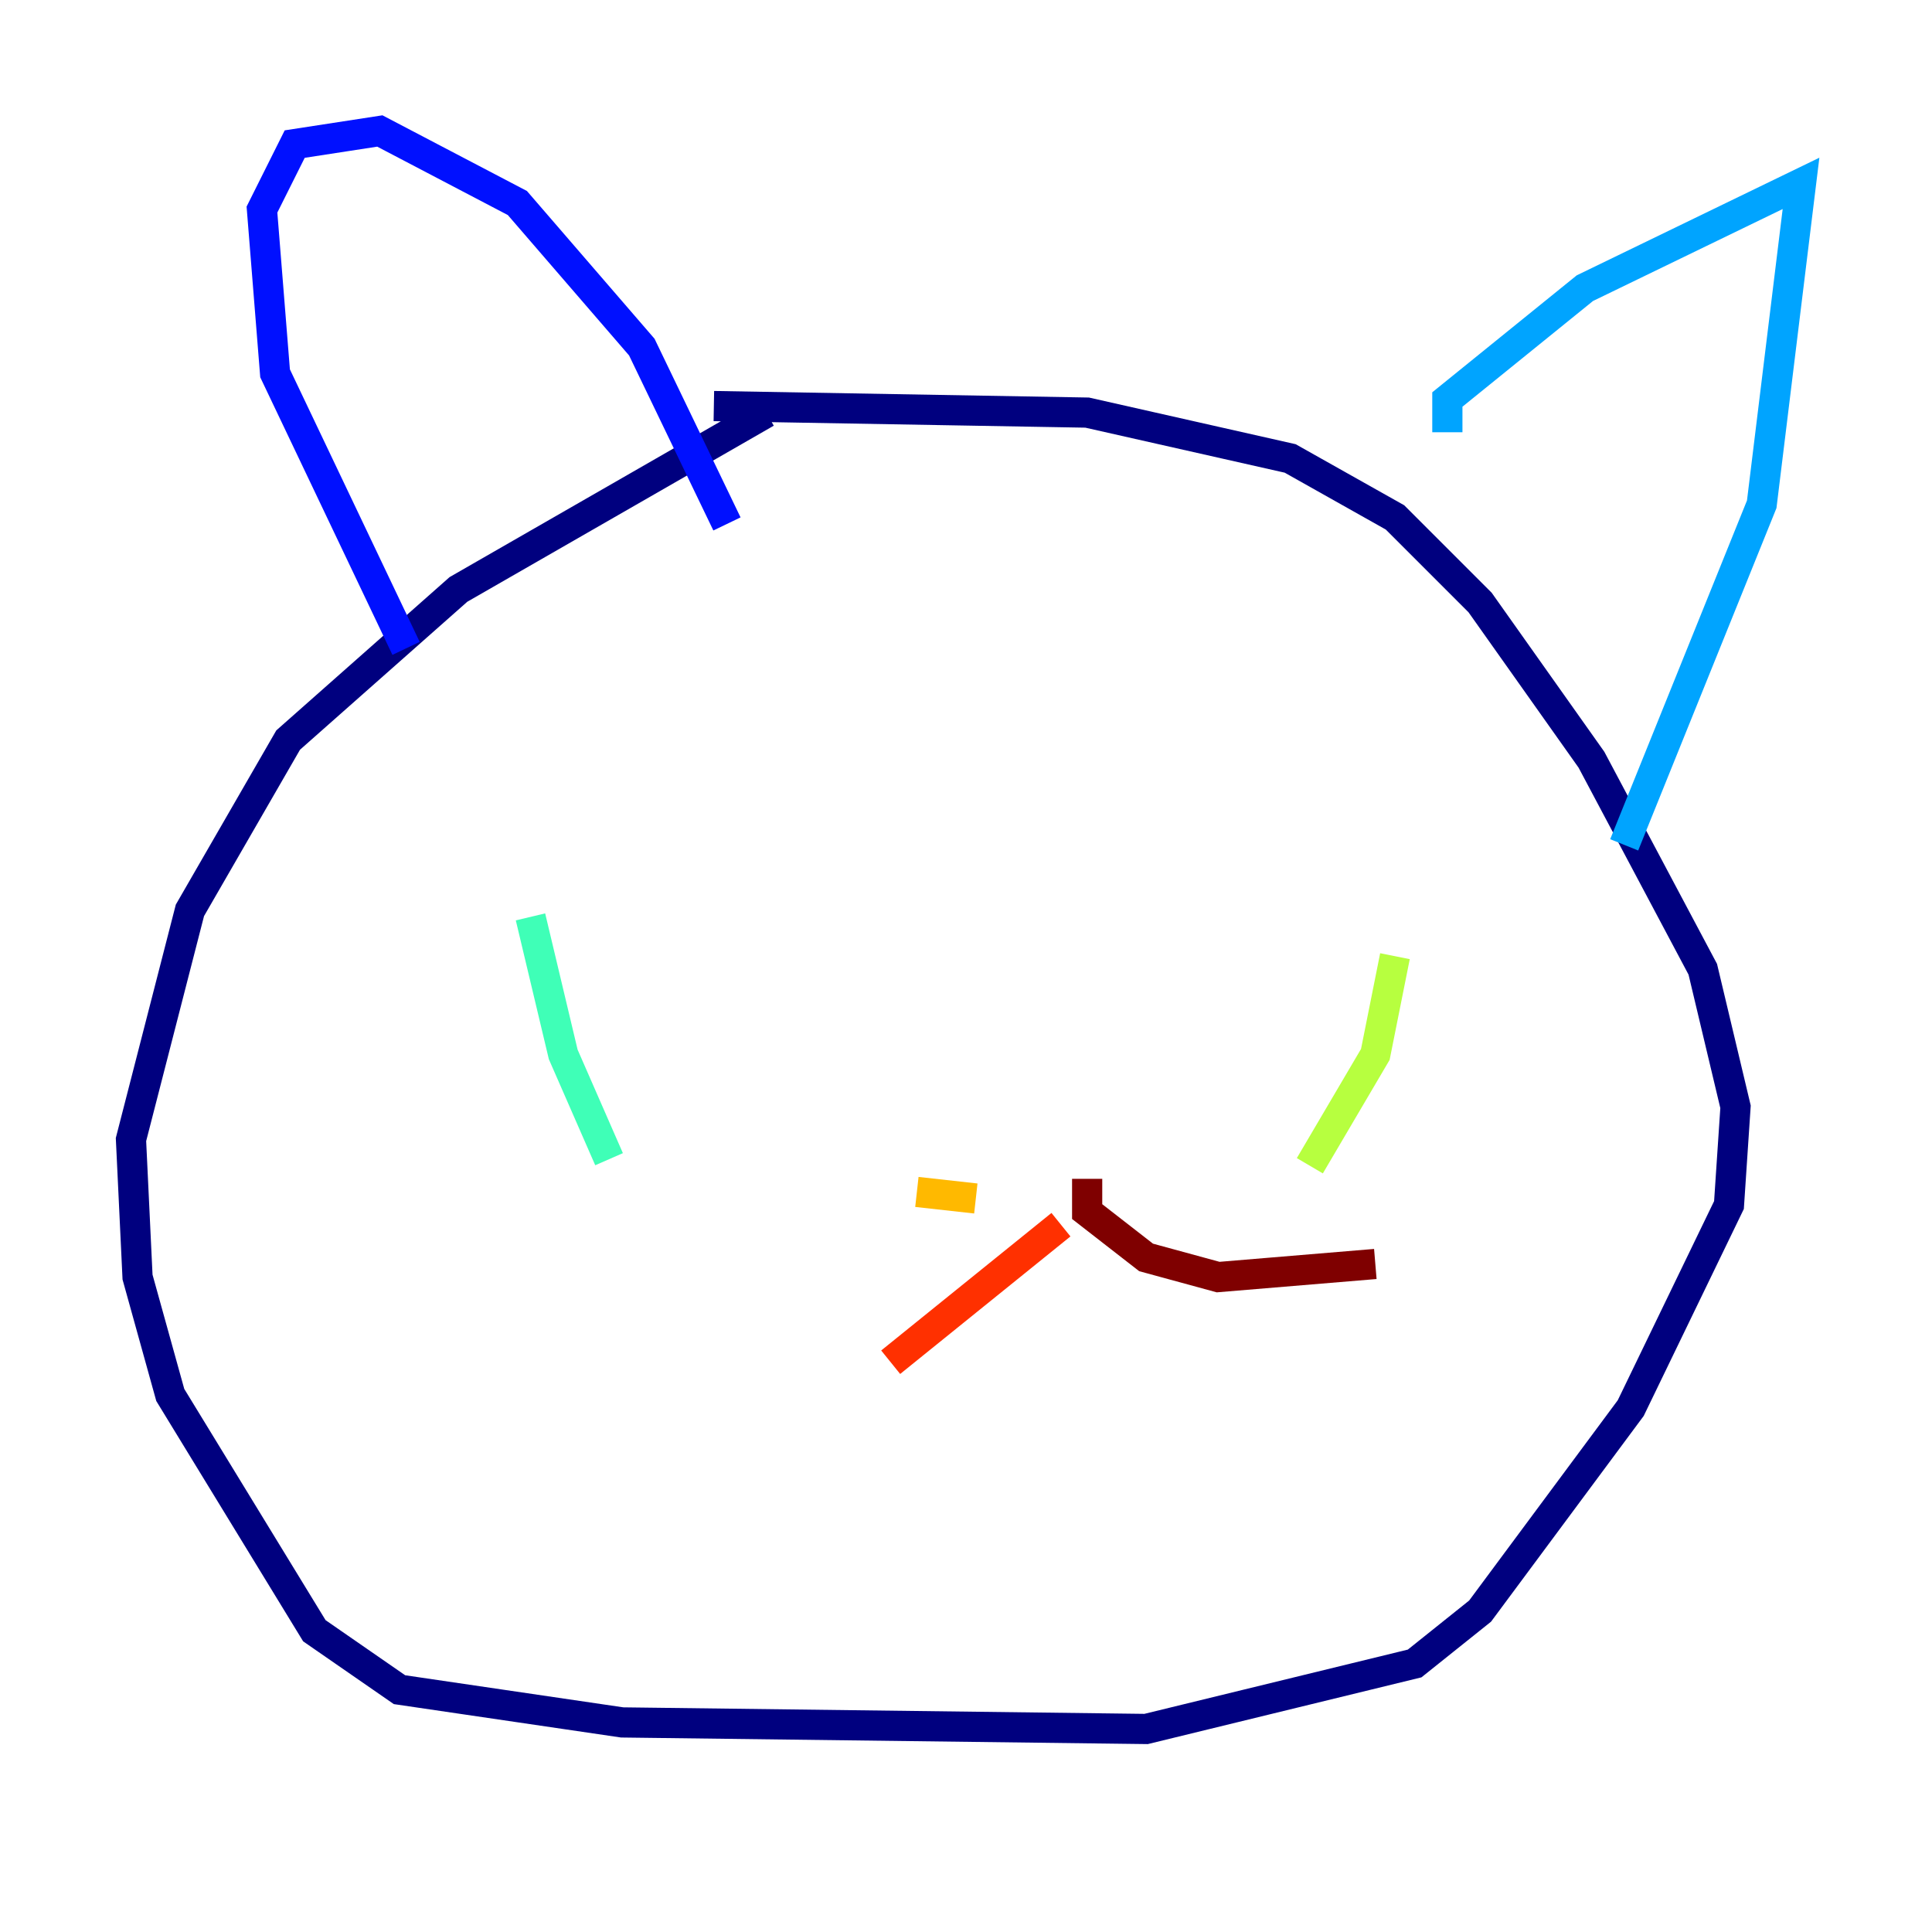 <?xml version="1.0" encoding="utf-8" ?>
<svg baseProfile="tiny" height="128" version="1.2" viewBox="0,0,128,128" width="128" xmlns="http://www.w3.org/2000/svg" xmlns:ev="http://www.w3.org/2001/xml-events" xmlns:xlink="http://www.w3.org/1999/xlink"><defs /><polyline fill="none" points="50.766,27.336 30.373,39.051 19.091,49.031 12.583,60.312 8.678,75.498 9.112,84.61 11.281,92.42 20.827,108.041 26.468,111.946 41.22,114.115 75.932,114.549 93.722,110.21 98.061,106.739 108.041,93.288 114.549,79.837 114.983,73.329 112.814,64.217 105.437,50.332 98.061,39.919 92.42,34.278 85.478,30.373 72.027,27.336 47.295,26.902" stroke="#00007f" stroke-width="2" /><polyline fill="none" points="26.902,42.956 18.224,24.732 17.356,13.885 19.525,9.546 25.166,8.678 34.278,13.451 42.522,22.997 48.163,34.712" stroke="#0010ff" stroke-width="2" /><polyline fill="none" points="95.891,28.637 95.891,26.468 105.003,19.091 119.322,12.149 116.719,33.41 107.607,55.973" stroke="#00a4ff" stroke-width="2" /><polyline fill="none" points="35.146,60.746 37.315,69.858 40.352,76.8" stroke="#3fffb7" stroke-width="2" /><polyline fill="none" points="92.42,63.349 91.119,69.858 86.78,77.234" stroke="#b7ff3f" stroke-width="2" /><polyline fill="none" points="64.651,79.403 60.746,78.969" stroke="#ffb900" stroke-width="2" /><polyline fill="none" points="70.291,81.139 59.01,90.251" stroke="#ff3000" stroke-width="2" /><polyline fill="none" points="72.027,78.102 72.027,80.271 75.932,83.308 80.705,84.61 91.119,83.742" stroke="#7f0000" stroke-width="2" /></svg>